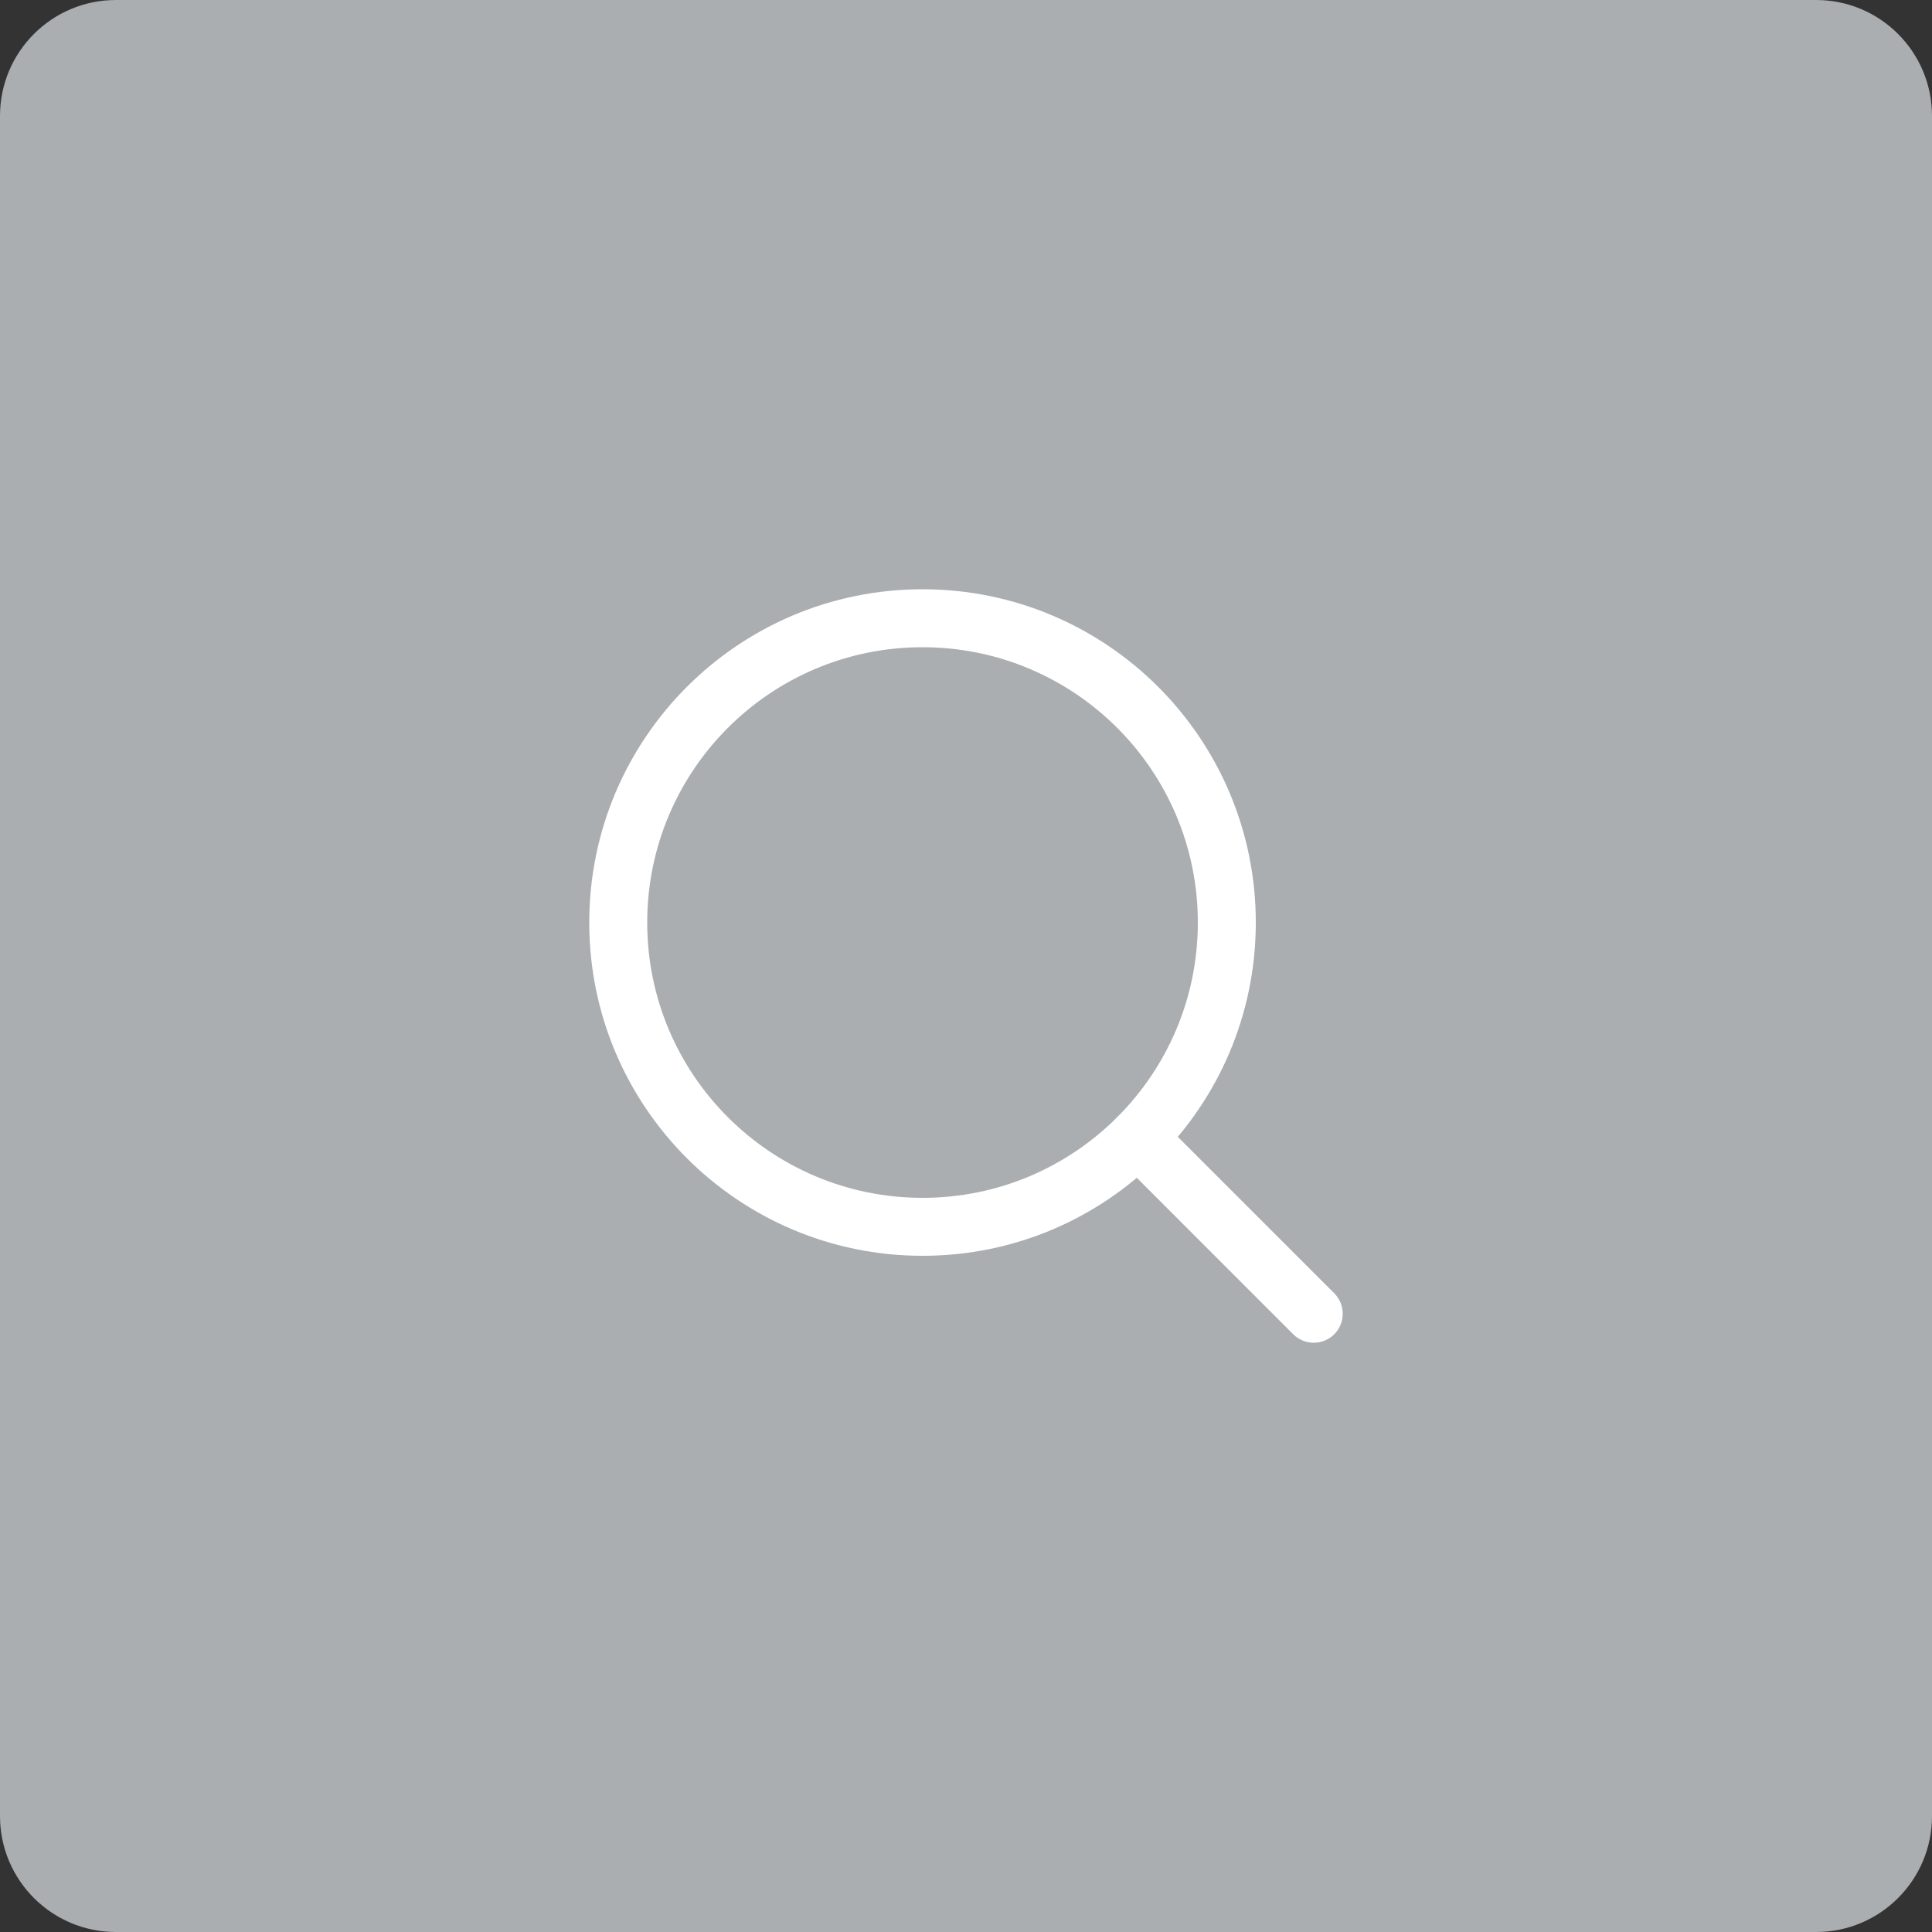 <svg width="50" height="50" viewBox="0 0 50 50" fill="none" xmlns="http://www.w3.org/2000/svg">
<rect x="0" y="0" width="50" height="50" fill="#333333" stroke="none"/>
<path d="M47 0H3C1.343 0 0 1.343 0 3V47C0 48.657 1.343 50 3 50H47C48.657 50 50 48.657 50 47V3C50 1.343 48.657 0 47 0Z" fill="#AAAEB1"/>
<path fill-rule="evenodd" clip-rule="evenodd" d="M23.875 16.75C19.94 16.75 16.75 19.94 16.75 23.875C16.75 27.81 19.94 31 23.875 31C27.81 31 31 27.81 31 23.875C31 19.94 27.81 16.75 23.875 16.75ZM15.25 23.875C15.25 19.111 19.111 15.25 23.875 15.25C28.639 15.25 32.5 19.111 32.5 23.875C32.5 28.639 28.639 32.5 23.875 32.5C19.111 32.5 15.25 28.639 15.25 23.875Z" fill="white"/>
<path fill-rule="evenodd" clip-rule="evenodd" d="M28.913 28.913C29.206 28.621 29.681 28.621 29.973 28.913L34.53 33.47C34.823 33.763 34.823 34.238 34.53 34.531C34.237 34.823 33.762 34.823 33.469 34.531L28.913 29.974C28.62 29.681 28.62 29.206 28.913 28.913Z" fill="white"/>
</svg>